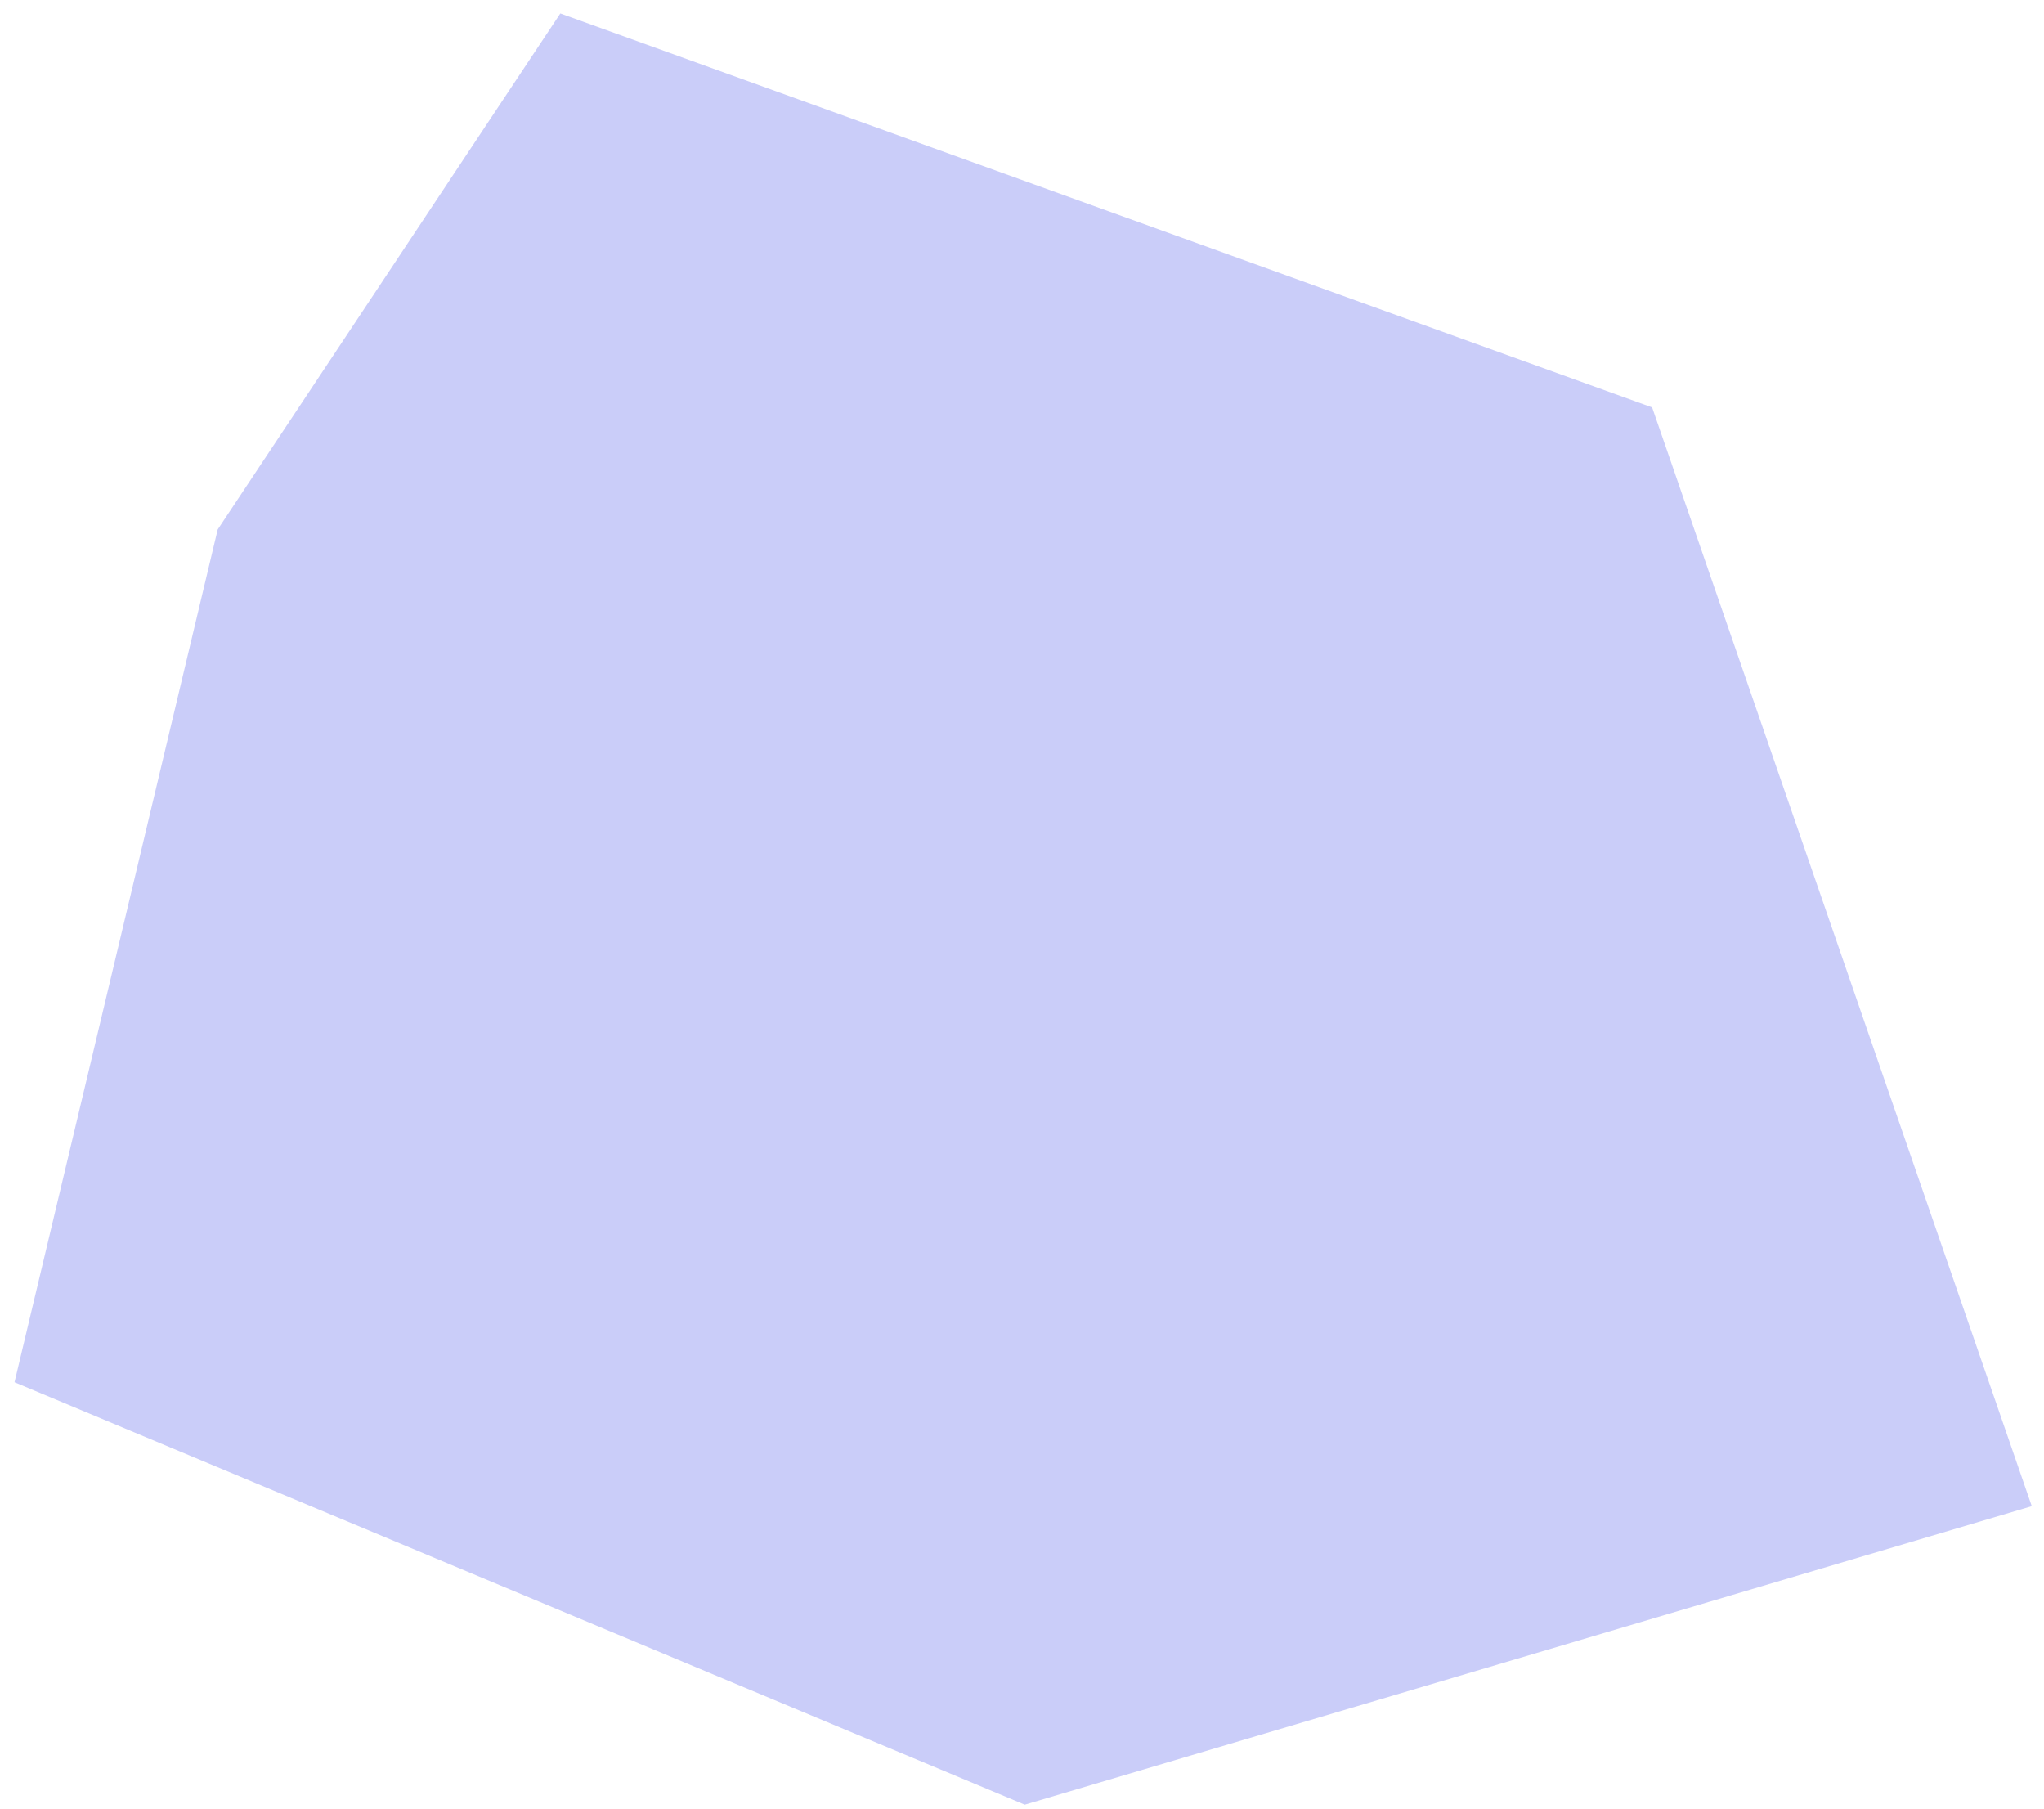 <?xml version="1.0" encoding="UTF-8" standalone="no"?>
<svg
   width="130"
   height="115"
   viewBox="0 0 130 115"
   fill="none"
   version="1.1"
   id="svg1"
   sodipodi:docname="cluster5-2-on.svg"
   inkscape:version="1.4 (86a8ad7, 2024-10-11)"
   xmlns:inkscape="http://www.inkscape.org/namespaces/inkscape"
   xmlns:sodipodi="http://sodipodi.sourceforge.net/DTD/sodipodi-0.dtd"
   xmlns="http://www.w3.org/2000/svg"
   xmlns:svg="http://www.w3.org/2000/svg">
  <defs
     id="defs1" />
  <sodipodi:namedview
     id="namedview1"
     pagecolor="#ffffff"
     bordercolor="#000000"
     borderopacity="0.25"
     inkscape:showpageshadow="2"
     inkscape:pageopacity="0.0"
     inkscape:pagecheckerboard="0"
     inkscape:deskcolor="#d1d1d1"
     inkscape:zoom="7.0956522"
     inkscape:cx="65.039828"
     inkscape:cy="57.5"
     inkscape:window-width="1920"
     inkscape:window-height="1018"
     inkscape:window-x="-6"
     inkscape:window-y="-6"
     inkscape:window-maximized="1"
     inkscape:current-layer="svg1" />
  <path
     d="M13.846 33.667L0.922 87.89L65.175 114.751L129.223 95.769L105.077 25.904L35.637 0.854L13.846 33.667Z"
     fill="#E2E1E7"
     id="path1"
     style="fill:#cacdf9;fill-opacity:1" />
</svg>
